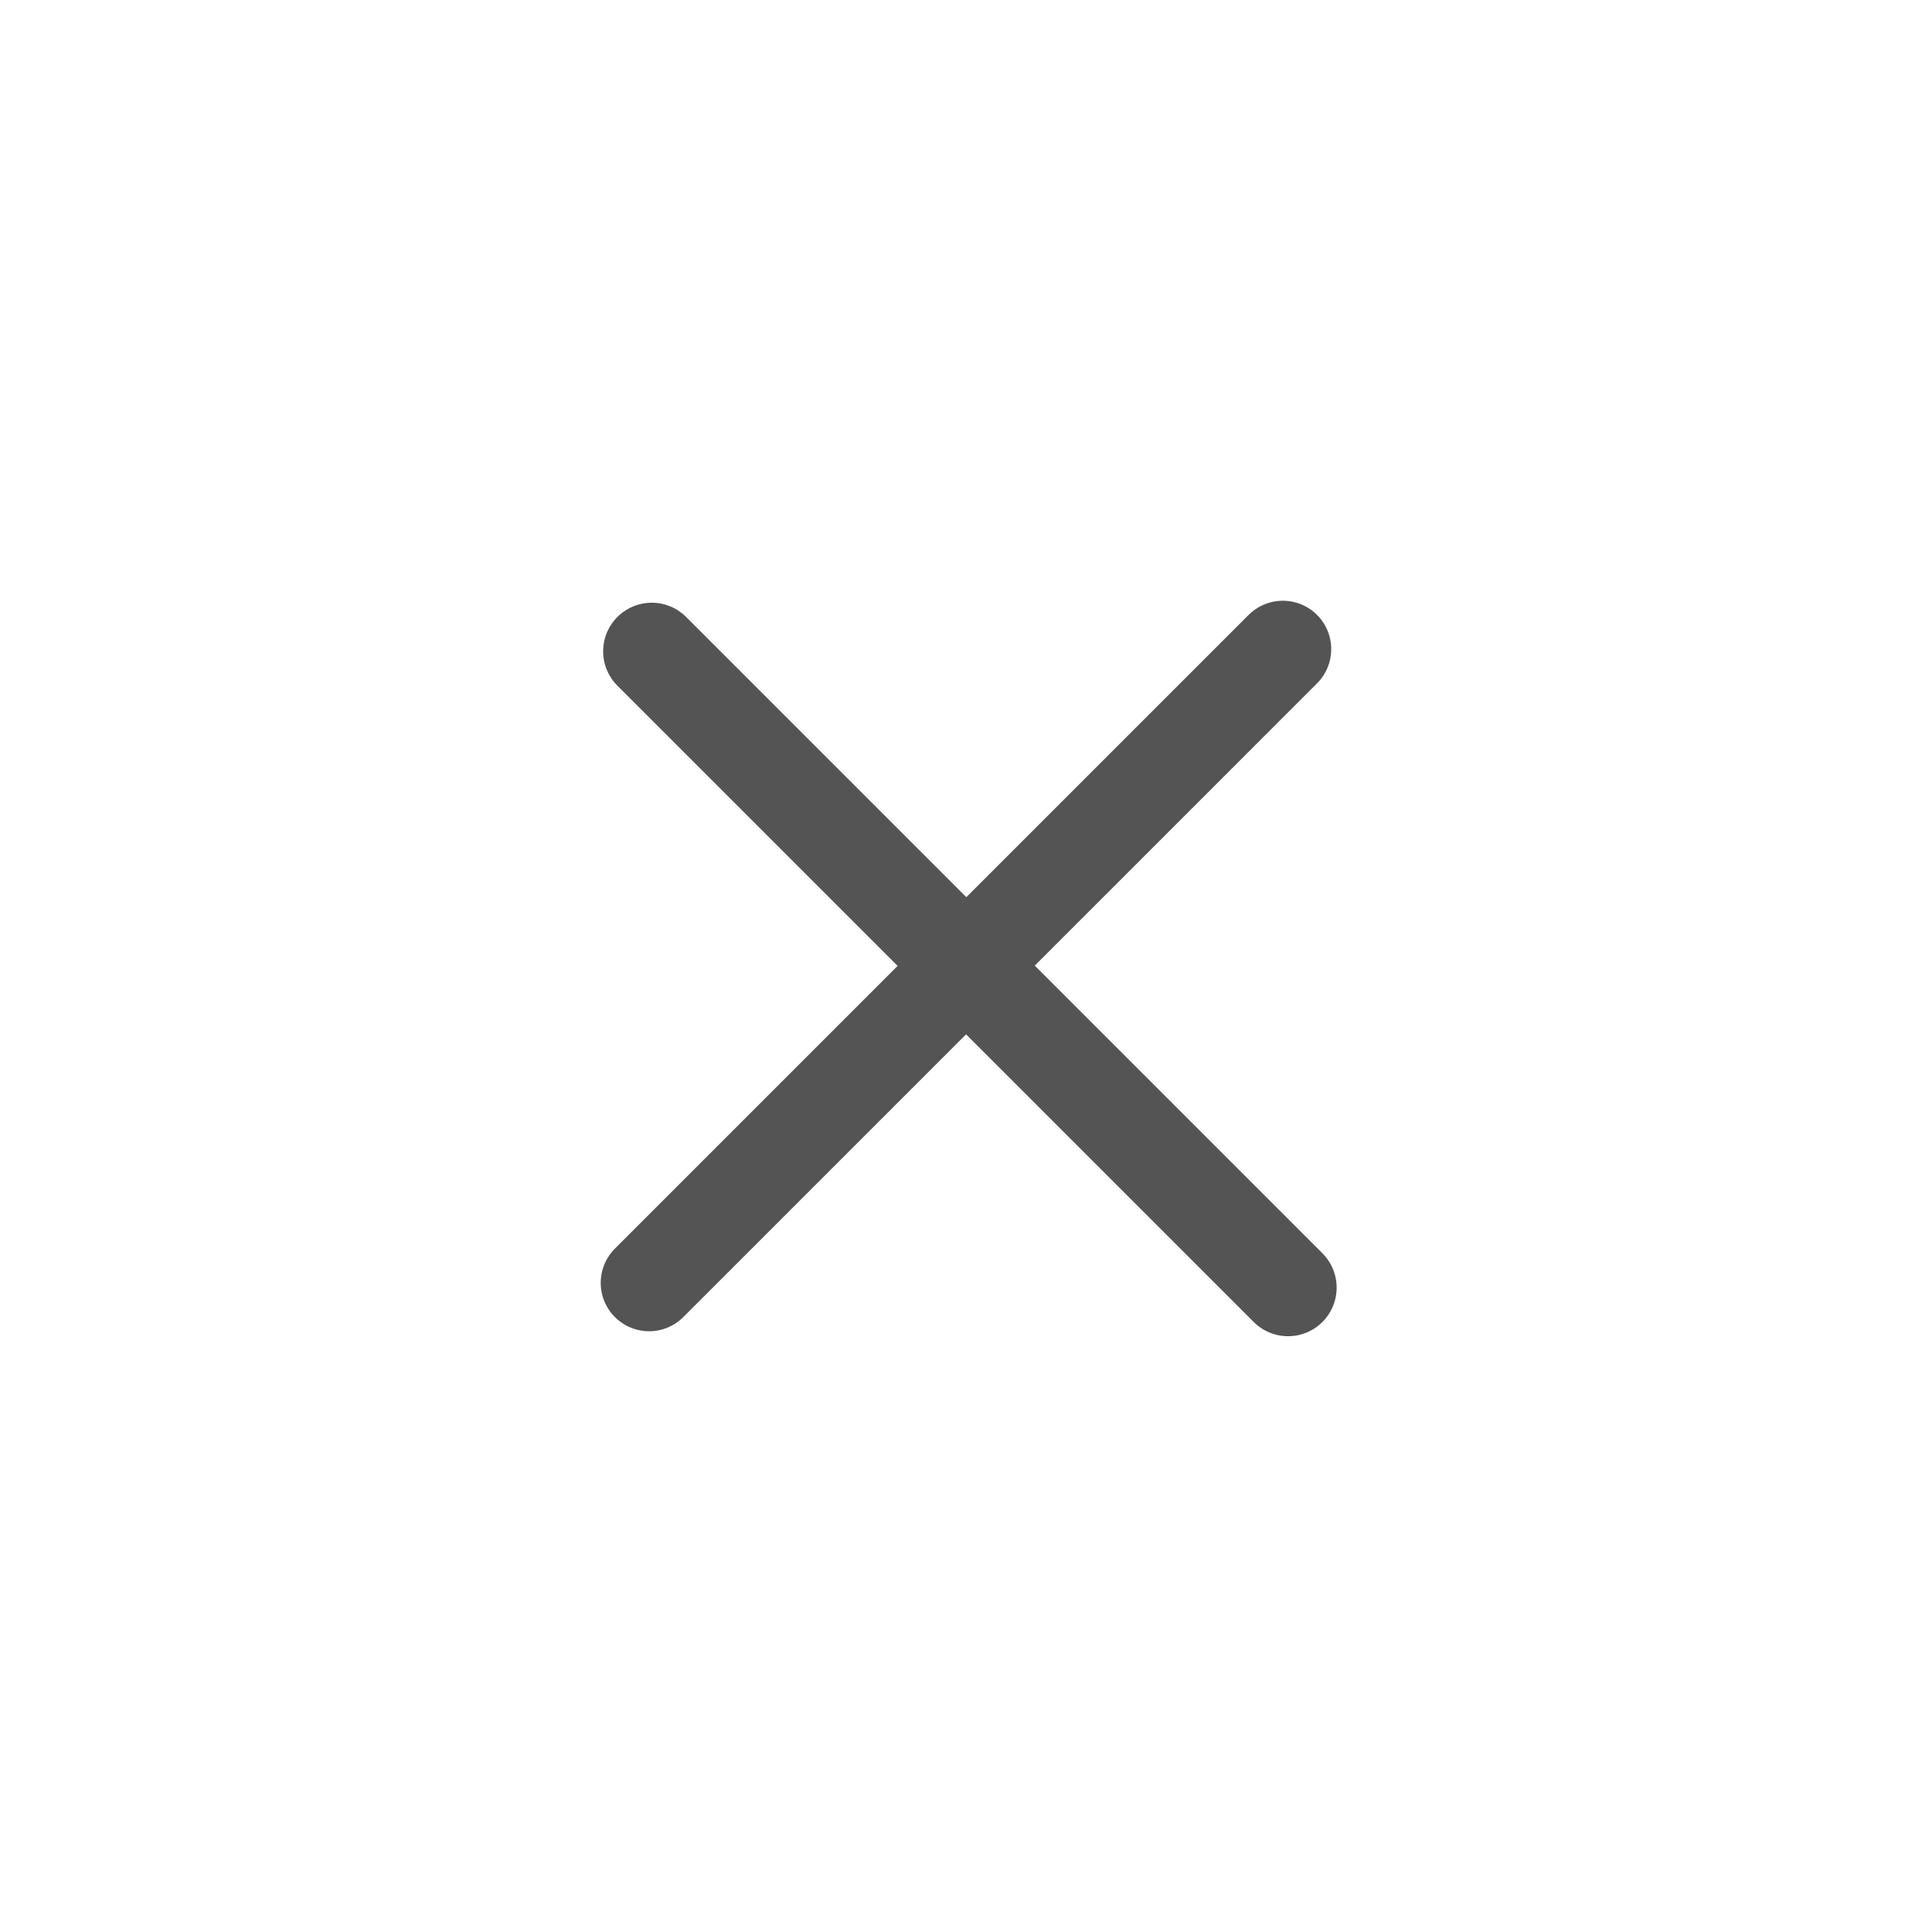 <svg xmlns="http://www.w3.org/2000/svg" xmlns:xlink="http://www.w3.org/1999/xlink" width="29.943" height="29.943" viewBox="0 0 29.943 29.943">
  <defs>
    <filter id="Line_206" x="0" y="0" width="29.943" height="29.943" filterUnits="userSpaceOnUse">
      <feOffset input="SourceAlpha"/>
      <feGaussianBlur stdDeviation="3" result="blur"/>
      <feFlood flood-opacity="0.161"/>
      <feComposite operator="in" in2="blur"/>
      <feComposite in="SourceGraphic"/>
    </filter>
  </defs>
  <g id="Group_5927" data-name="Group 5927" transform="translate(14.971 -4.409) rotate(45)">
    <g id="Group_4286" data-name="Group 4286" transform="translate(6.759 6.759)">
      <line id="Line_205" data-name="Line 205" y2="13.89" transform="translate(6.945)" fill="none" stroke="#545454" stroke-linecap="round" stroke-width="1.5"/>
      <g transform="matrix(0.71, -0.71, 0.71, 0.71, -14.23, 6.94)" filter="url(#Line_206)">
        <line id="Line_206-2" data-name="Line 206" y2="13.89" transform="translate(19.88 19.88) rotate(135)" fill="none" stroke="#545454" stroke-linecap="round" stroke-width="1.5"/>
      </g>
    </g>
  </g>
</svg>
